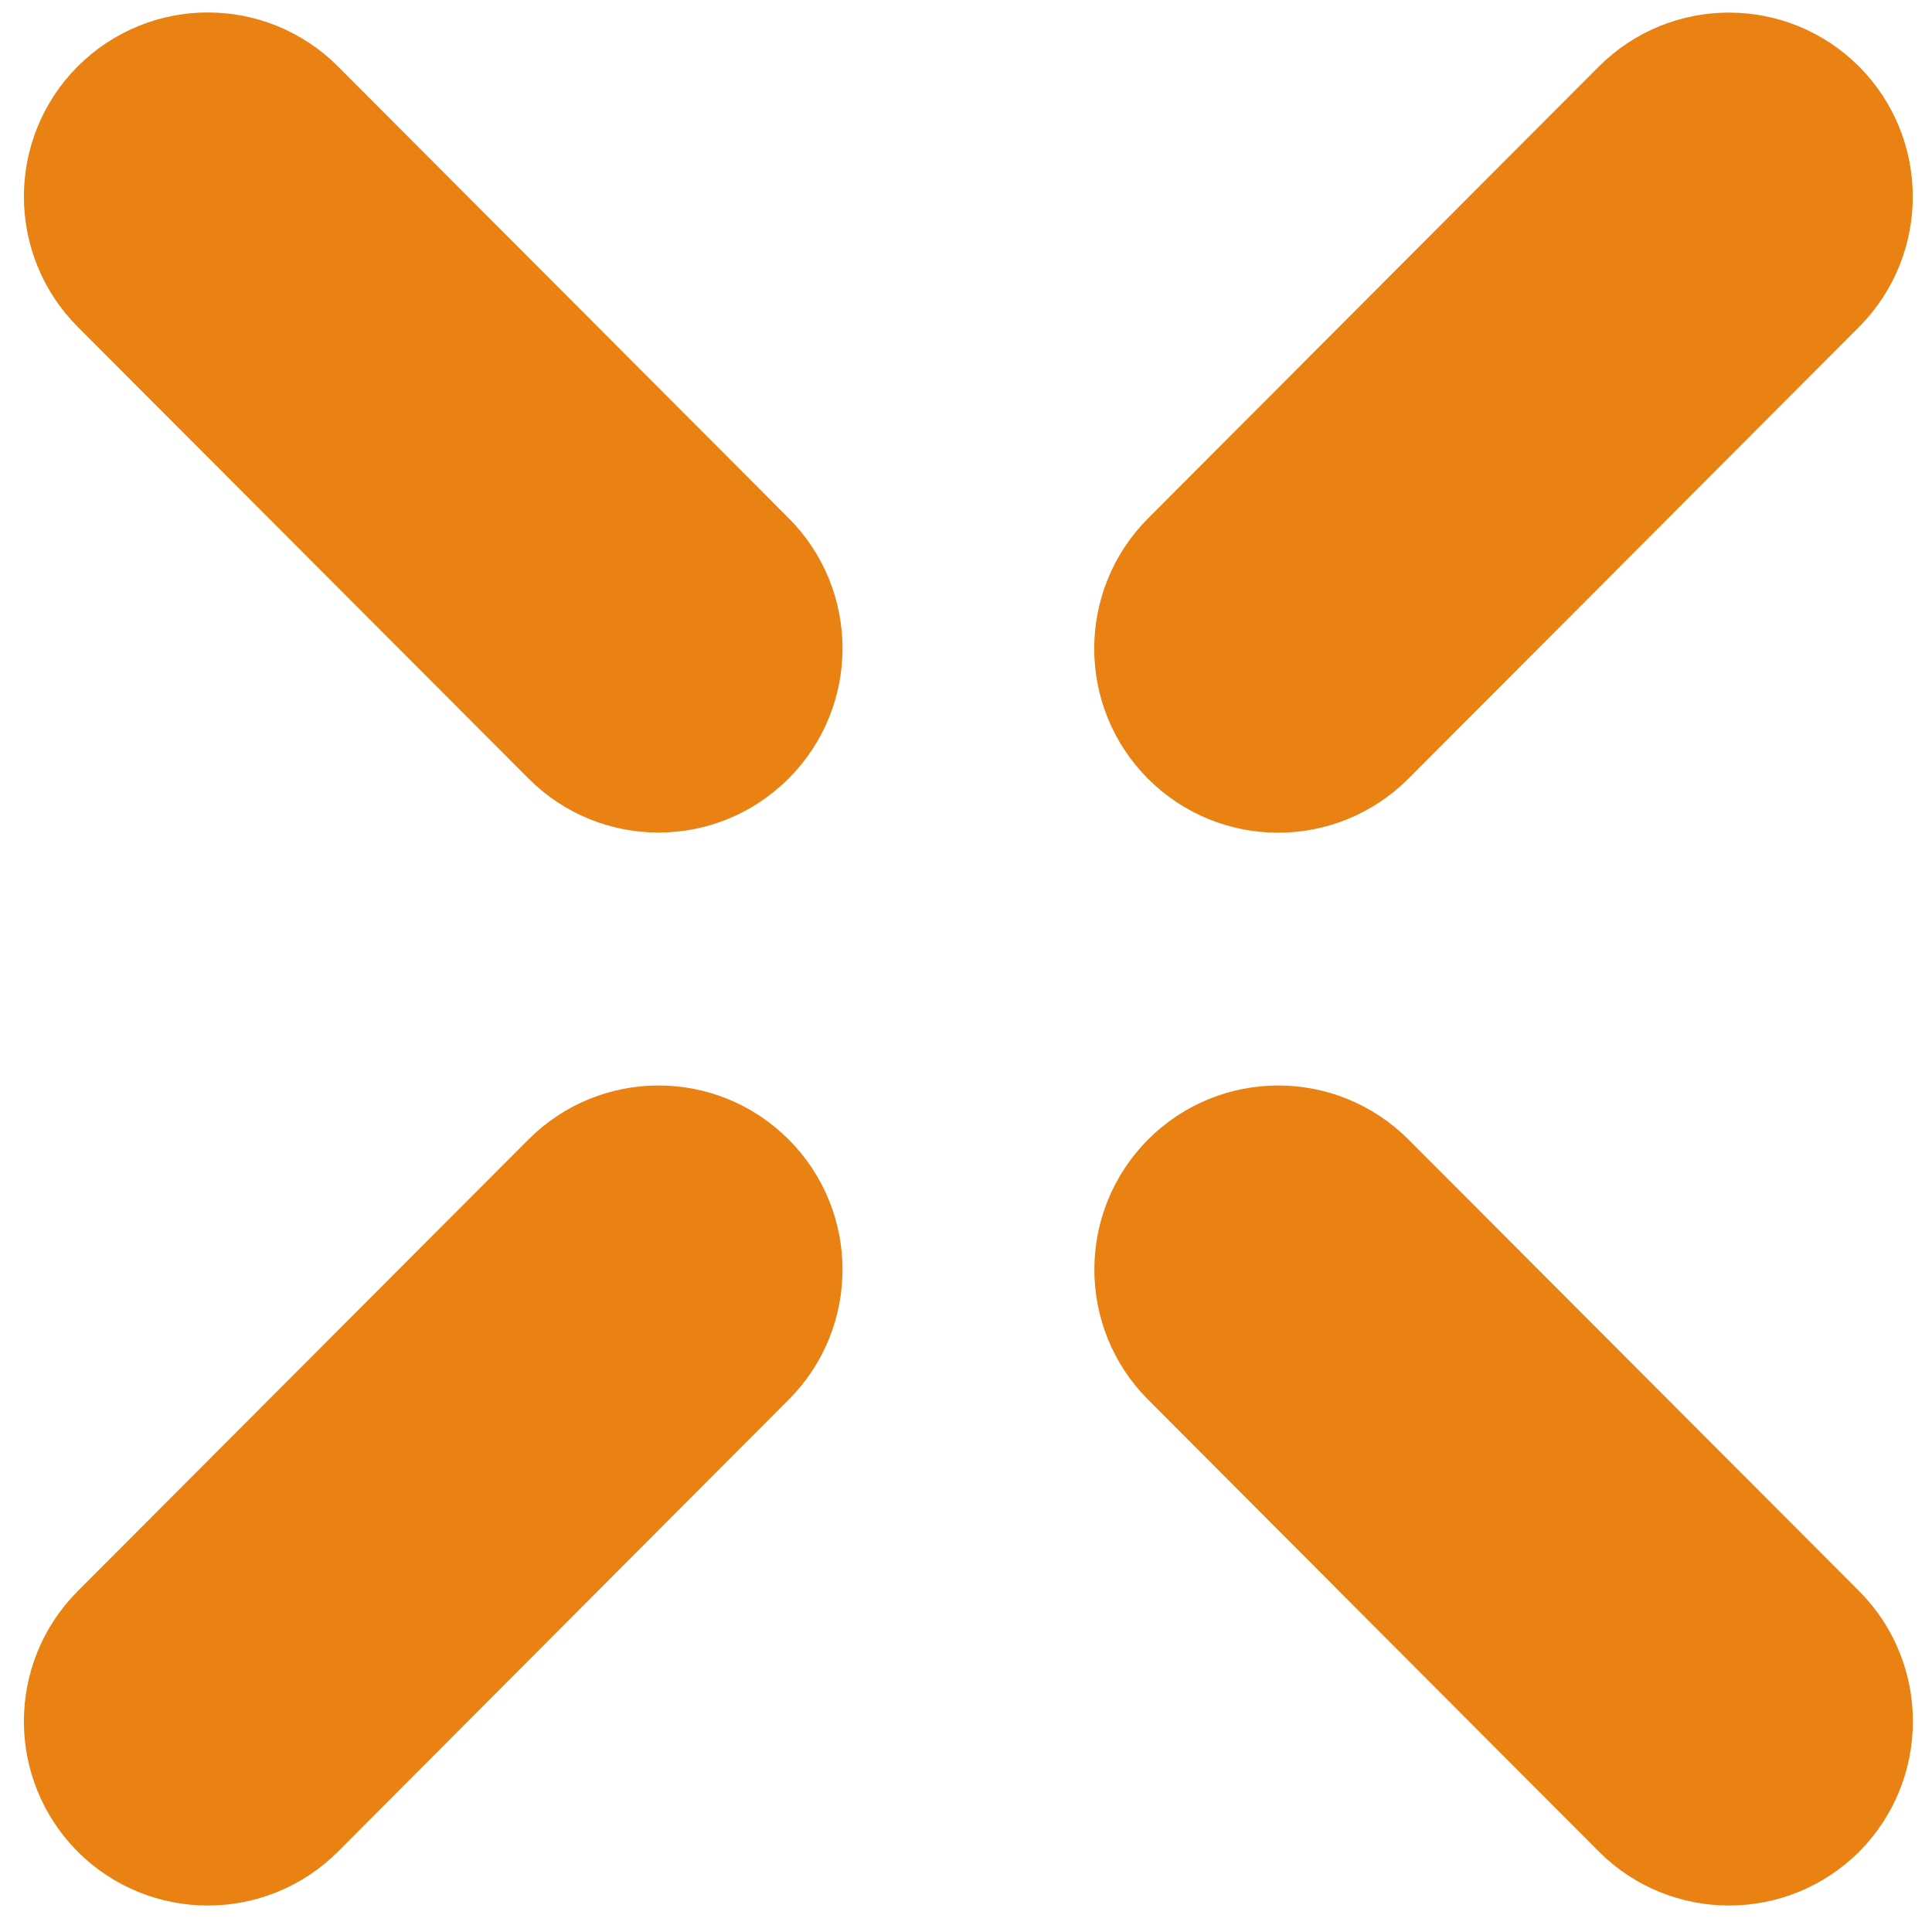 <?xml version="1.0" encoding="utf-8"?>
<!-- Generator: Adobe Illustrator 16.0.0, SVG Export Plug-In . SVG Version: 6.00 Build 0)  -->
<!DOCTYPE svg PUBLIC "-//W3C//DTD SVG 1.1//EN" "http://www.w3.org/Graphics/SVG/1.1/DTD/svg11.dtd">
<svg version="1.1" id="Layer_1" xmlns="http://www.w3.org/2000/svg" xmlns:xlink="http://www.w3.org/1999/xlink" x="0px" y="0px"
	 viewBox="0 0 15 15" enable-background="new 0 0 15 15" xml:space="preserve">
<g>
	<g>
		<path fill-rule="evenodd" clip-rule="evenodd" fill="#E98113" d="M2.27,0.869c-0.362-0.363-0.95-0.363-1.313,0
			c-0.362,0.363-0.362,0.952,0,1.315l3.5,3.507c0.362,0.364,0.95,0.364,1.312,0c0.363-0.362,0.363-0.952,0-1.315L2.27,0.869z
			 M10.581,9.2c-0.363-0.363-0.951-0.363-1.313,0s-0.362,0.952,0,1.314l3.5,3.509c0.362,0.362,0.95,0.362,1.313,0
			c0.361-0.364,0.361-0.953,0-1.316L10.581,9.2z M4.457,9.2l-3.5,3.507c-0.362,0.363-0.362,0.952,0,1.316
			c0.363,0.362,0.951,0.362,1.313,0l3.499-3.509c0.363-0.362,0.363-0.951,0-1.314C5.407,8.837,4.819,8.837,4.457,9.2z M10.581,5.692
			l3.499-3.507c0.361-0.364,0.361-0.952,0-1.315c-0.362-0.363-0.95-0.363-1.313,0l-3.5,3.508c-0.362,0.363-0.362,0.953,0,1.315
			C9.63,6.056,10.218,6.056,10.581,5.692z"/>
	</g>
	<g>
		<path fill="none" stroke="#E98113" stroke-miterlimit="10" d="M2.27,0.869c-0.362-0.363-0.95-0.363-1.313,0
			c-0.362,0.363-0.362,0.952,0,1.315l3.5,3.507c0.362,0.364,0.95,0.364,1.312,0c0.363-0.362,0.363-0.952,0-1.315L2.27,0.869z
			 M10.581,9.2c-0.363-0.363-0.951-0.363-1.313,0s-0.362,0.952,0,1.314l3.5,3.509c0.362,0.362,0.95,0.362,1.313,0
			c0.361-0.364,0.361-0.953,0-1.316L10.581,9.2z M4.457,9.2l-3.5,3.507c-0.362,0.363-0.362,0.952,0,1.316
			c0.363,0.362,0.951,0.362,1.313,0l3.499-3.509c0.363-0.362,0.363-0.951,0-1.314C5.407,8.837,4.819,8.837,4.457,9.2z M10.581,5.692
			l3.499-3.507c0.361-0.364,0.361-0.952,0-1.315c-0.362-0.363-0.95-0.363-1.313,0l-3.5,3.508c-0.362,0.363-0.362,0.953,0,1.315
			C9.63,6.056,10.218,6.056,10.581,5.692z"/>
	</g>
</g>
</svg>

